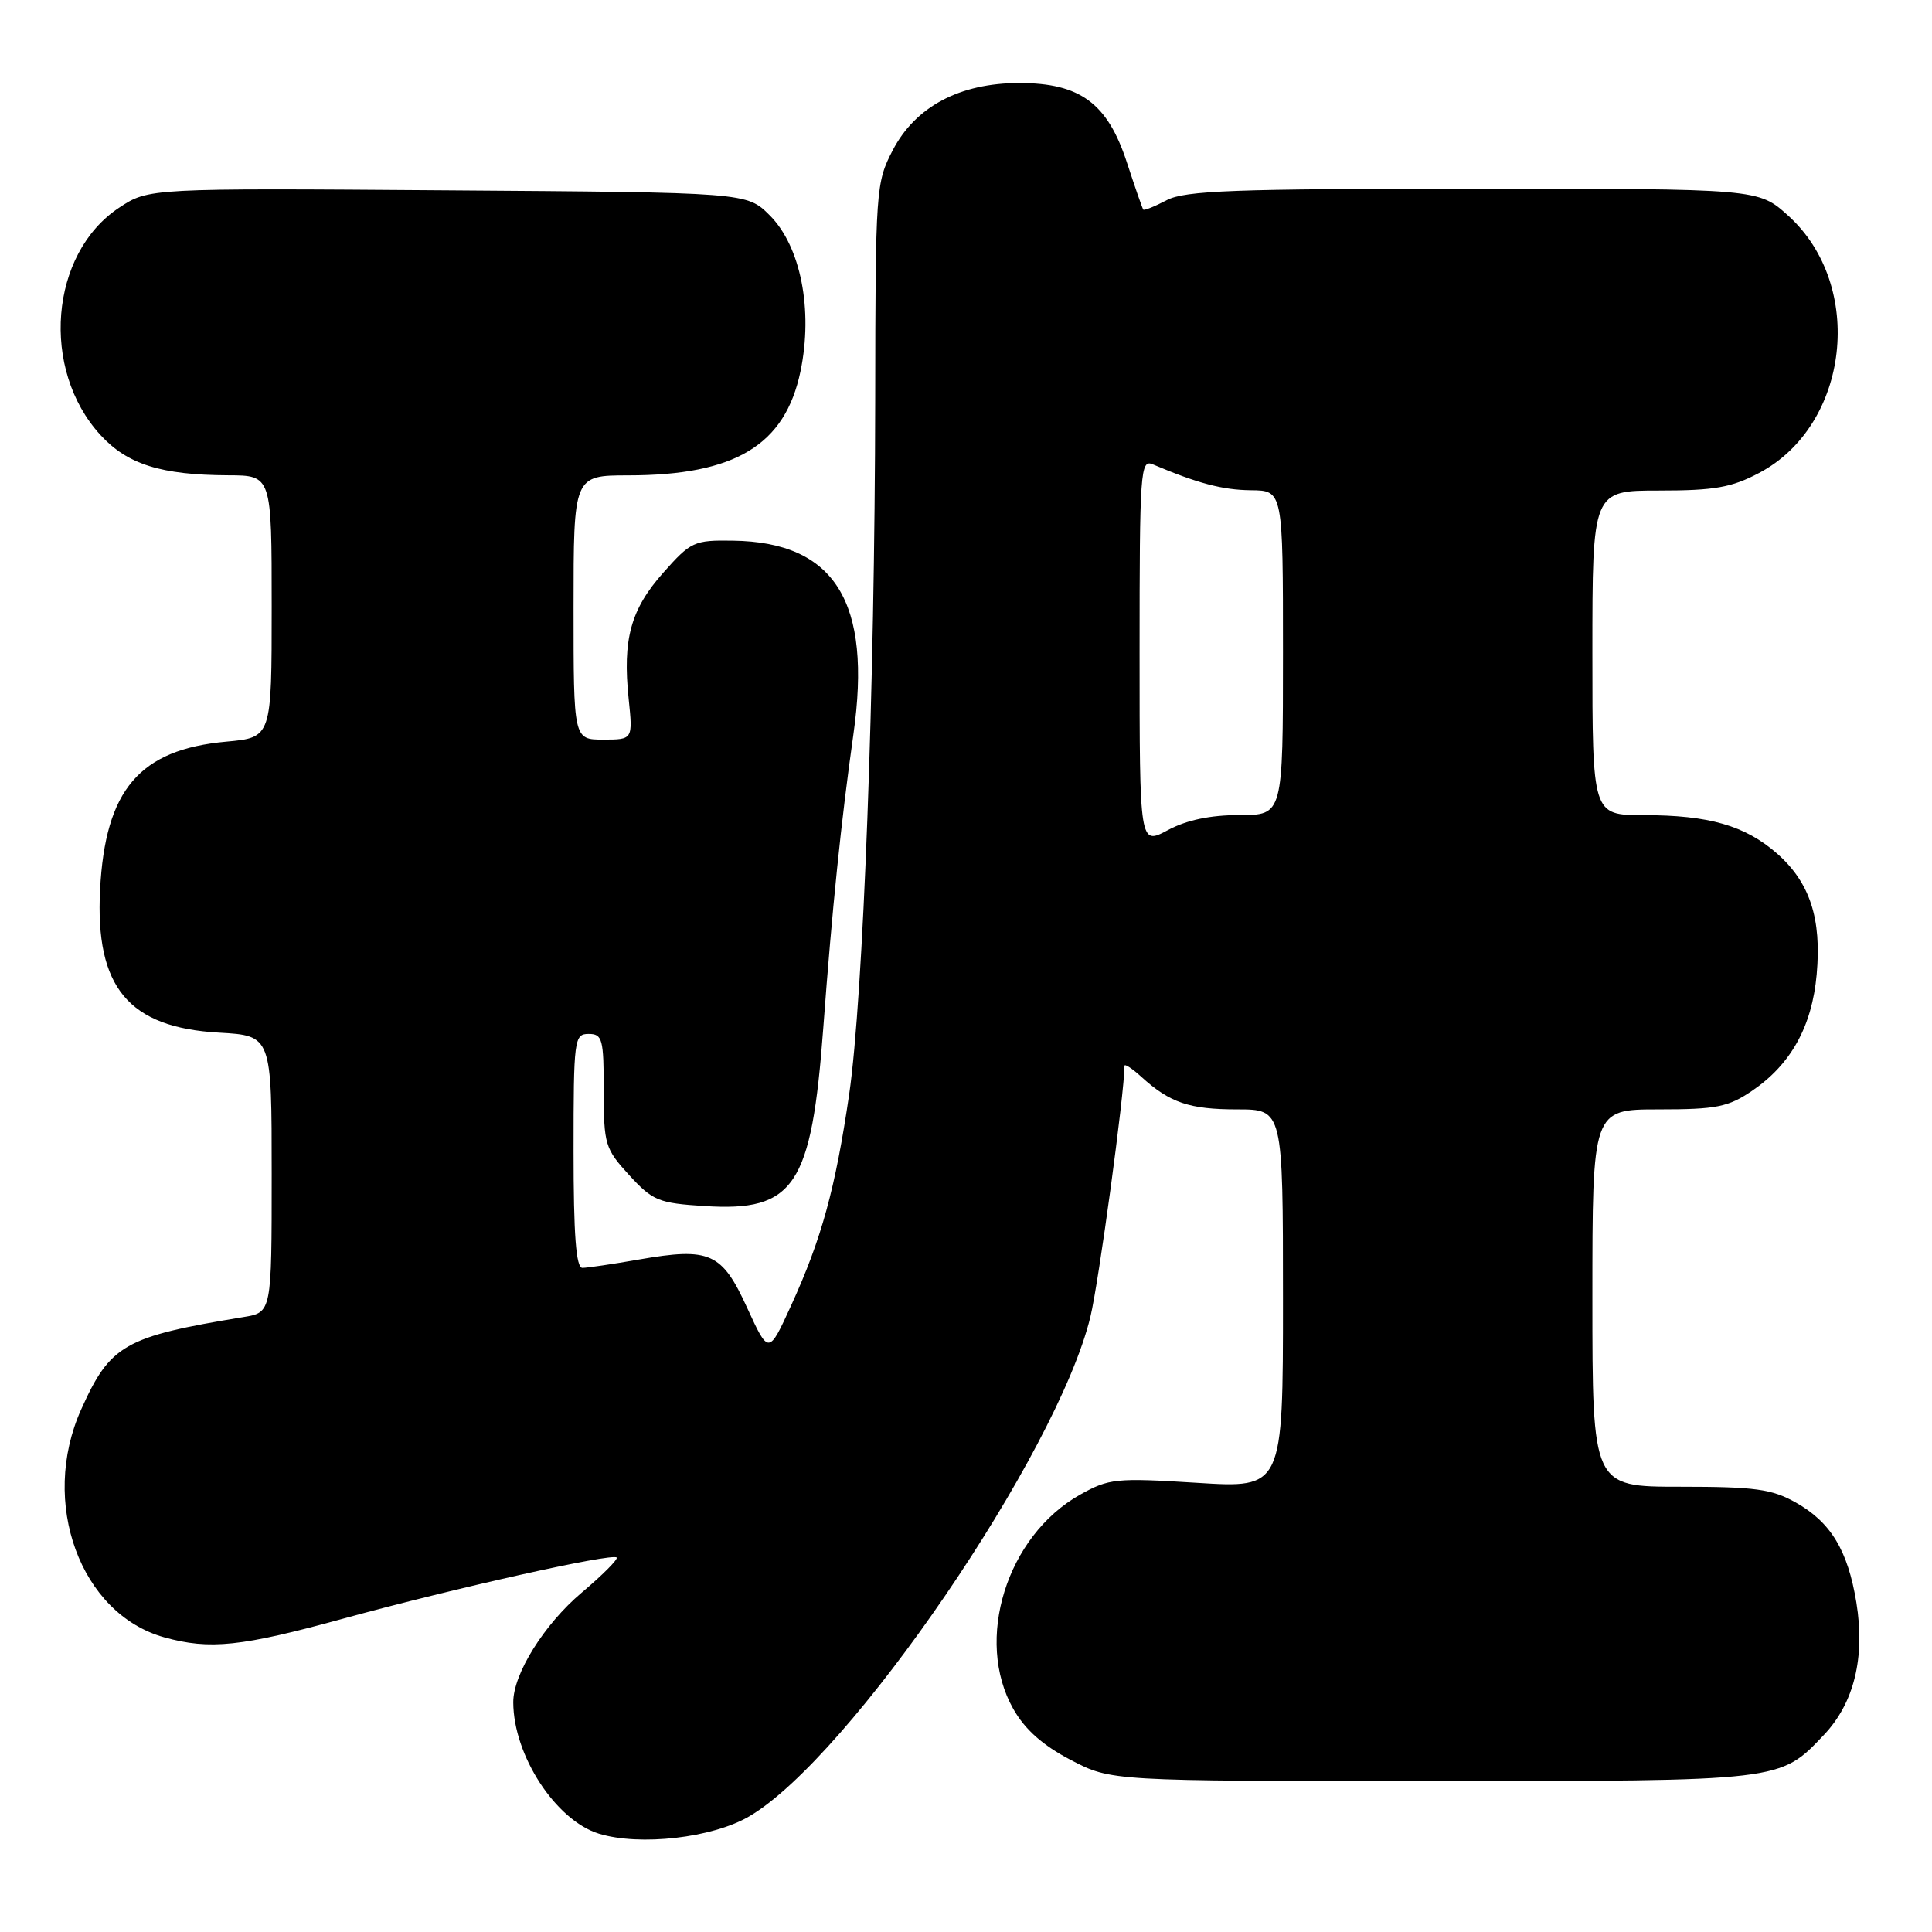 <?xml version="1.0" encoding="UTF-8" standalone="no"?>
<!DOCTYPE svg PUBLIC "-//W3C//DTD SVG 1.1//EN" "http://www.w3.org/Graphics/SVG/1.1/DTD/svg11.dtd" >
<svg xmlns="http://www.w3.org/2000/svg" xmlns:xlink="http://www.w3.org/1999/xlink" version="1.1" viewBox="0 0 256 256">
 <g >
 <path fill="currentColor"
d=" M 99.29 240.67 C 112.59 232.88 140.08 192.62 144.48 174.50 C 145.59 169.93 149.00 144.83 149.00 141.23 C 149.00 140.91 150.01 141.57 151.25 142.70 C 155.01 146.12 157.60 147.00 163.93 147.00 C 170.00 147.00 170.00 147.00 170.00 172.10 C 170.00 197.20 170.00 197.20 158.59 196.48 C 147.84 195.81 146.94 195.91 143.10 198.06 C 133.38 203.53 129.09 217.31 134.27 226.45 C 135.82 229.18 138.16 231.26 141.87 233.20 C 147.23 236.00 147.23 236.00 189.65 236.00 C 236.26 236.00 235.84 236.05 241.69 229.87 C 245.68 225.66 247.16 219.62 245.98 212.35 C 244.85 205.43 242.59 201.70 237.95 199.09 C 234.77 197.30 232.55 197.00 222.61 197.00 C 211.00 197.00 211.00 197.00 211.00 172.00 C 211.00 147.00 211.00 147.00 219.77 147.00 C 227.44 147.00 228.99 146.69 232.17 144.53 C 237.30 141.04 240.10 136.01 240.72 129.12 C 241.39 121.72 239.82 116.93 235.47 113.10 C 231.23 109.39 226.46 108.01 217.75 108.01 C 211.00 108.00 211.00 108.00 211.00 86.50 C 211.00 65.00 211.00 65.00 219.84 65.00 C 227.17 65.00 229.44 64.60 233.09 62.67 C 245.10 56.33 247.18 37.82 236.94 28.57 C 232.99 25.00 232.99 25.00 195.25 25.01 C 163.52 25.01 157.04 25.25 154.60 26.52 C 153.01 27.36 151.61 27.92 151.49 27.77 C 151.37 27.62 150.39 24.80 149.31 21.50 C 146.75 13.67 143.12 11.00 135.06 11.00 C 127.18 11.00 121.30 14.12 118.29 19.91 C 116.06 24.20 116.00 25.07 115.97 52.91 C 115.92 91.26 114.39 132.15 112.52 145.00 C 110.70 157.46 108.86 164.17 104.83 172.98 C 101.85 179.50 101.85 179.50 99.00 173.29 C 95.65 165.96 94.07 165.26 84.68 166.89 C 81.19 167.50 77.81 168.00 77.17 168.00 C 76.33 168.00 76.00 163.65 76.00 152.50 C 76.00 137.67 76.09 137.00 78.00 137.00 C 79.82 137.00 80.00 137.67 80.00 144.51 C 80.00 151.65 80.17 152.21 83.37 155.71 C 86.49 159.11 87.25 159.42 93.37 159.81 C 105.27 160.57 107.53 157.18 109.09 136.20 C 110.27 120.31 111.45 108.82 113.08 97.31 C 115.57 79.77 110.64 71.83 97.13 71.64 C 91.97 71.56 91.54 71.76 87.89 75.88 C 83.57 80.74 82.48 84.70 83.30 92.60 C 83.86 98.00 83.86 98.00 79.93 98.00 C 76.00 98.00 76.00 98.00 76.00 80.50 C 76.00 63.00 76.00 63.00 83.25 62.99 C 97.42 62.98 104.03 58.99 106.07 49.20 C 107.76 41.07 106.10 32.64 102.00 28.54 C 98.96 25.50 98.96 25.50 59.33 25.22 C 19.70 24.93 19.70 24.93 15.77 27.53 C 6.59 33.61 5.34 48.96 13.32 57.65 C 16.89 61.54 21.35 62.94 30.25 62.98 C 36.00 63.00 36.00 63.00 36.00 80.36 C 36.00 97.72 36.00 97.72 30.01 98.27 C 18.48 99.31 13.94 104.64 13.26 117.90 C 12.60 130.84 17.03 136.15 29.03 136.83 C 36.00 137.23 36.00 137.23 36.00 155.57 C 36.00 173.91 36.00 173.91 32.25 174.52 C 16.48 177.11 14.60 178.18 10.75 186.77 C 5.23 199.07 10.63 213.86 21.78 216.96 C 27.81 218.63 31.94 218.20 45.58 214.45 C 60.25 210.43 81.10 205.77 81.71 206.38 C 81.93 206.60 79.85 208.69 77.08 211.03 C 72.11 215.22 67.99 221.81 68.01 225.57 C 68.03 232.60 73.63 241.20 79.35 242.97 C 84.78 244.64 94.41 243.54 99.29 240.67 Z  M 151.00 86.39 C 151.00 62.39 151.11 60.83 152.75 61.53 C 158.70 64.05 161.99 64.92 165.75 64.96 C 170.00 65.00 170.00 65.00 170.00 86.50 C 170.00 108.00 170.00 108.00 164.24 108.00 C 160.38 108.00 157.23 108.66 154.74 110.00 C 151.00 112.00 151.00 112.00 151.00 86.39 Z "/>
</g>
</svg>
